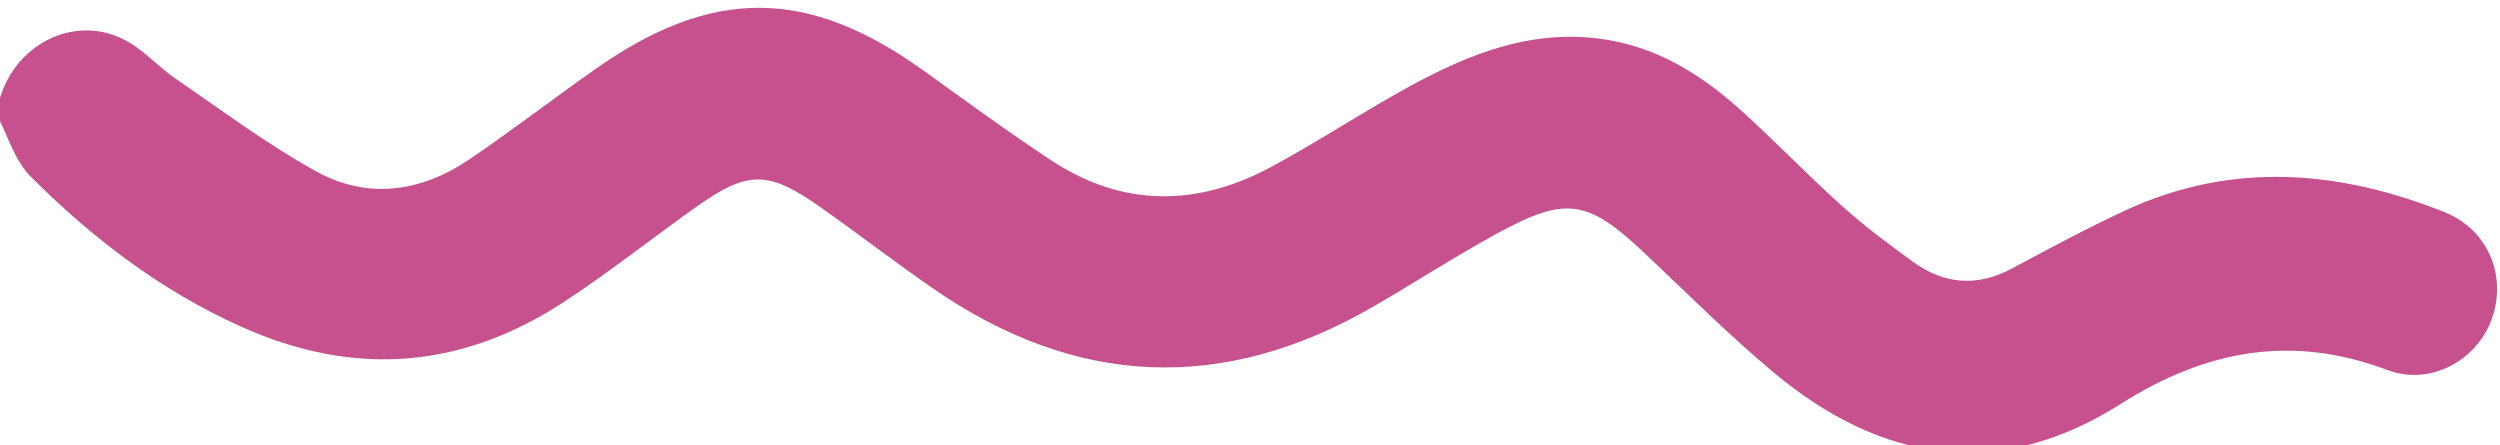 <?xml version="1.0" encoding="UTF-8" standalone="no"?>
<!DOCTYPE svg PUBLIC "-//W3C//DTD SVG 1.1//EN" "http://www.w3.org/Graphics/SVG/1.1/DTD/svg11.dtd">
<svg width="100%" height="100%" viewBox="0 0 539 96" version="1.1" xmlns="http://www.w3.org/2000/svg" xmlns:xlink="http://www.w3.org/1999/xlink" xml:space="preserve" xmlns:serif="http://www.serif.com/" style="fill-rule:evenodd;clip-rule:evenodd;stroke-linejoin:round;stroke-miterlimit:2;">
    <g transform="matrix(1,0,0,1,39.864,-3677.42)">
        <g transform="matrix(4.167,0,0,4.167,0,0)">
            <g transform="matrix(0.573,0.82,-0.82,0.573,755.403,336.137)">
                <path d="M17.454,943.645C16.474,943.645 15.435,943.315 14.432,943.19C11.876,940.856 12.288,936.84 15.284,935.456C16.203,935.031 17.26,934.913 18.215,934.553C20.939,933.523 23.727,932.612 26.331,931.331C29.048,929.992 30.312,927.507 30.353,924.494C30.389,921.81 30.264,919.123 30.258,916.438C30.241,909.051 33.11,905.031 40.074,902.587C42.607,901.698 45.151,900.833 47.643,899.84C51.759,898.201 53.928,895.019 54.429,890.7C54.738,888.034 54.808,885.342 55.09,882.672C55.486,878.935 56.316,875.349 59.135,872.561C61.088,870.63 63.519,869.666 66.122,869.079C68.408,868.563 70.731,868.2 73.013,867.666C74.528,867.312 76.018,866.821 77.489,866.306C79.353,865.652 80.439,864.337 80.678,862.326C80.937,860.145 81.192,857.959 81.575,855.799C82.635,849.83 86.174,845.551 91.092,842.317C91.853,841.816 92.678,841.582 93.484,841.582C94.875,841.582 96.209,842.278 97.063,843.511C98.338,845.352 98.071,848.063 96.101,849.412C91.721,852.412 89.874,856.553 89.643,861.724C89.307,869.228 85.027,873.597 78.024,875.502C75.106,876.295 72.114,876.818 69.15,877.437C65.18,878.264 64.388,879.058 63.941,883.122C63.669,885.596 63.585,888.09 63.37,890.57C62.594,899.505 57.957,905.516 49.579,908.645C47.339,909.481 45.053,910.195 42.803,911.008C39.662,912.142 39.062,912.998 39.089,916.296C39.111,919.079 39.279,921.866 39.2,924.647C39.02,930.993 36.203,935.809 30.705,939.103C26.782,941.454 22.525,942.803 18.085,943.593C17.878,943.63 17.667,943.645 17.454,943.645Z" style="fill:rgb(198,81,142);fill-rule:nonzero;"/>
            </g>
        </g>
    </g>
</svg>
